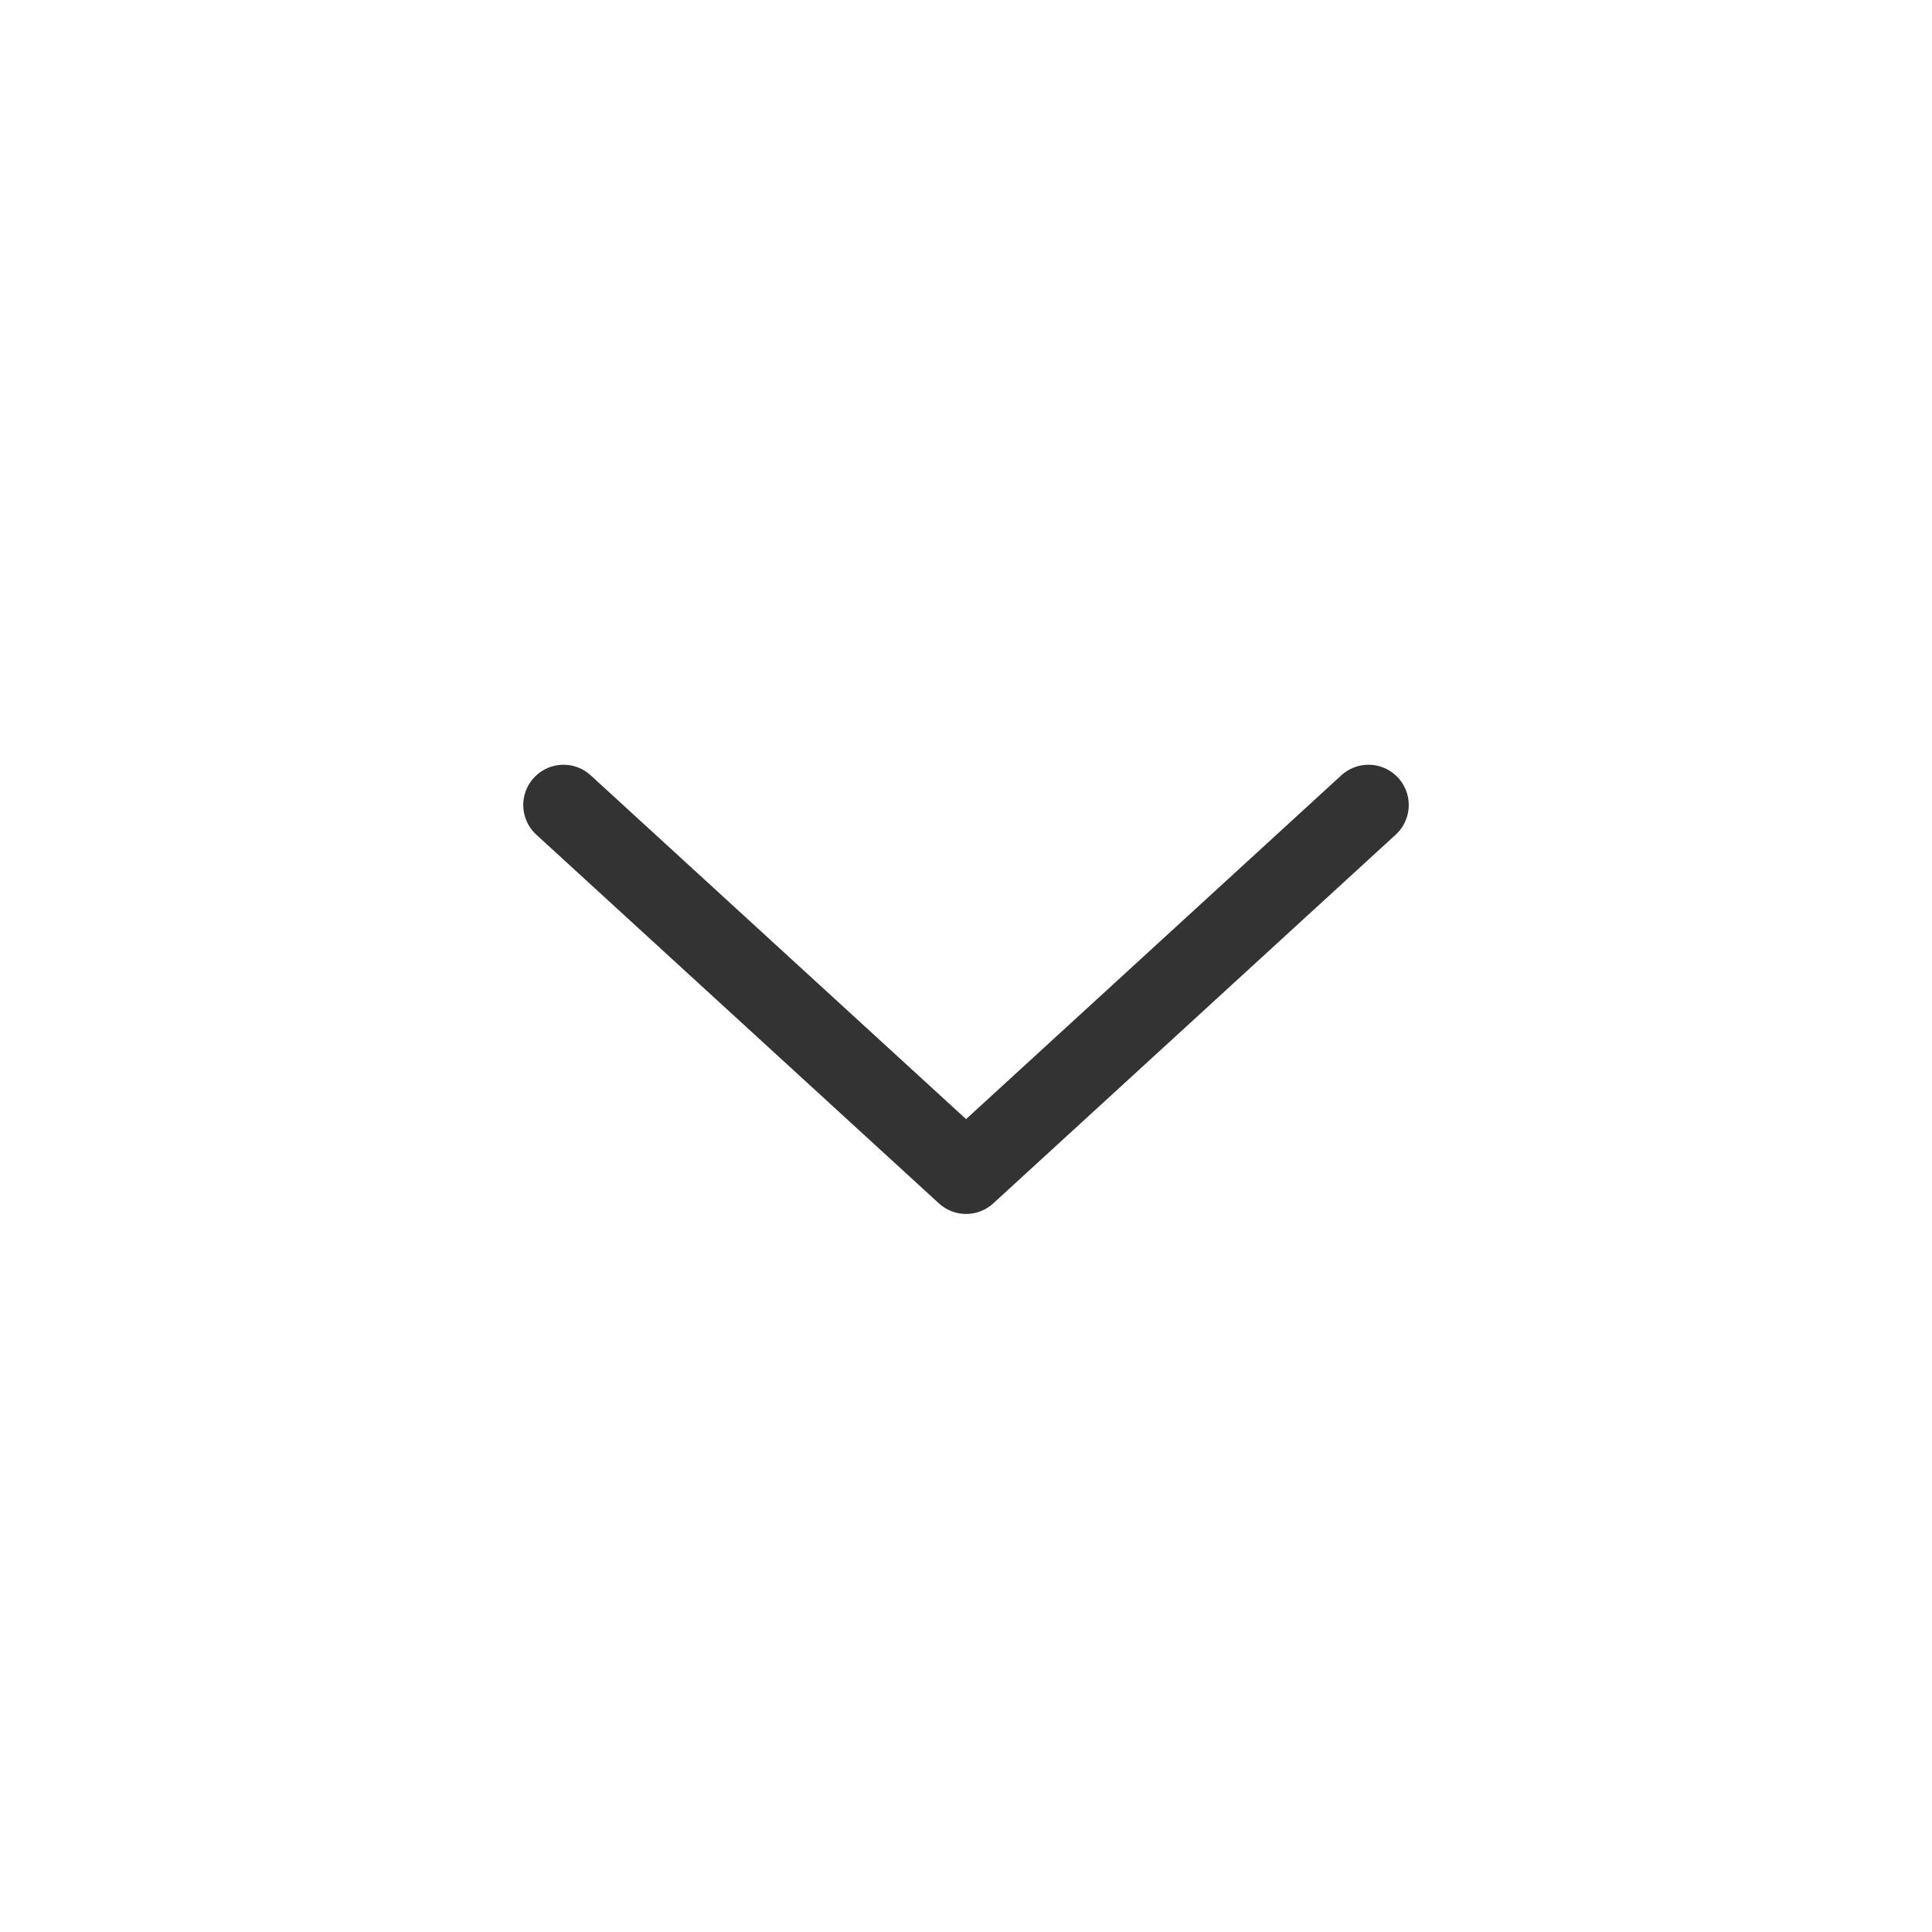 <svg width="30" height="30" viewBox="0 0 24 24" fill="none" xmlns="http://www.w3.org/2000/svg">
<path d="M7 10L12.001 14.58L17 10" stroke="#000000" stroke-opacity="0.8" stroke-linecap="round" stroke-linejoin="round"/>
</svg>
